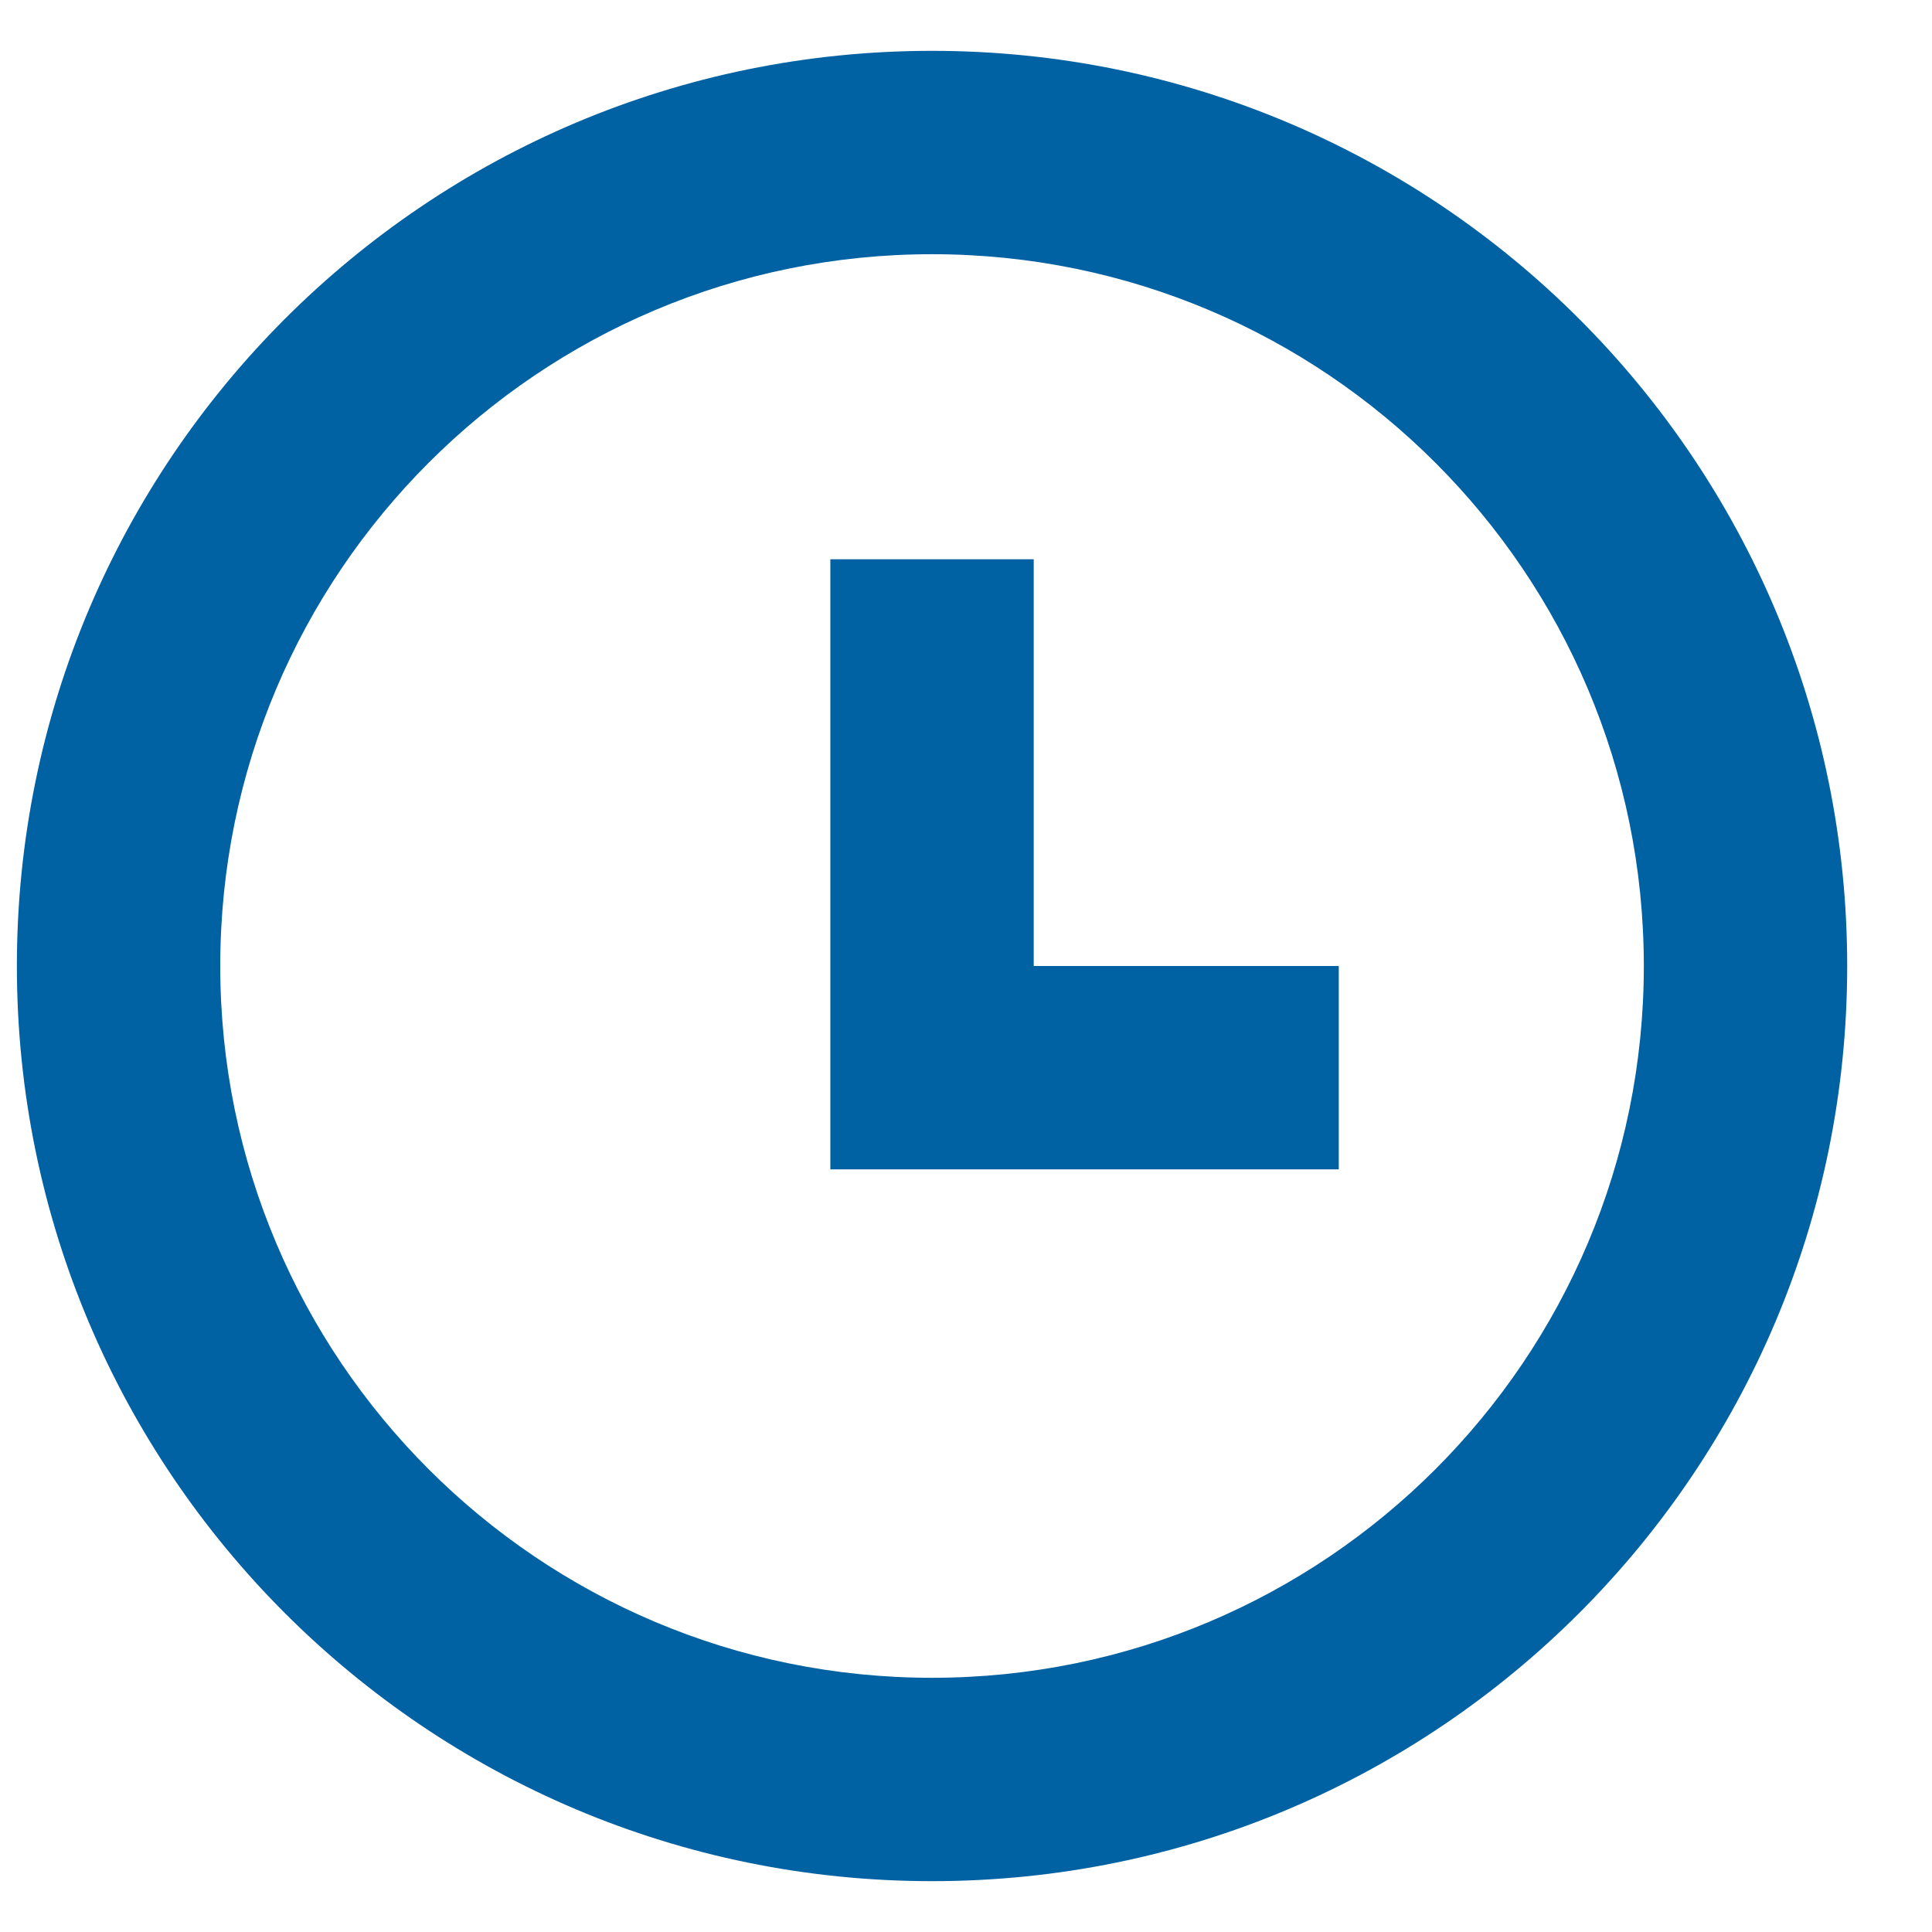 <svg width="16px" height="16px" viewBox="0 0 19 18" fill="none" xmlns="http://www.w3.org/2000/svg">
<path d="M8.166 5H10.166V9H13.166V11H8.166V5Z" fill="#0061A3"/>
<path fill-rule="evenodd" clip-rule="evenodd" d="M0.166 9C0.166 4.029 4.195 0 9.166 0C14.136 0 18.166 4.029 18.166 9C18.166 13.971 14.136 18 9.166 18C4.195 18 0.166 13.971 0.166 9ZM2.166 9C2.166 5.134 5.3 2 9.166 2C13.032 2 16.166 5.134 16.166 9C16.166 12.866 13.032 16 9.166 16C5.3 16 2.166 12.866 2.166 9Z" fill="#0061A3"/>
</svg>
